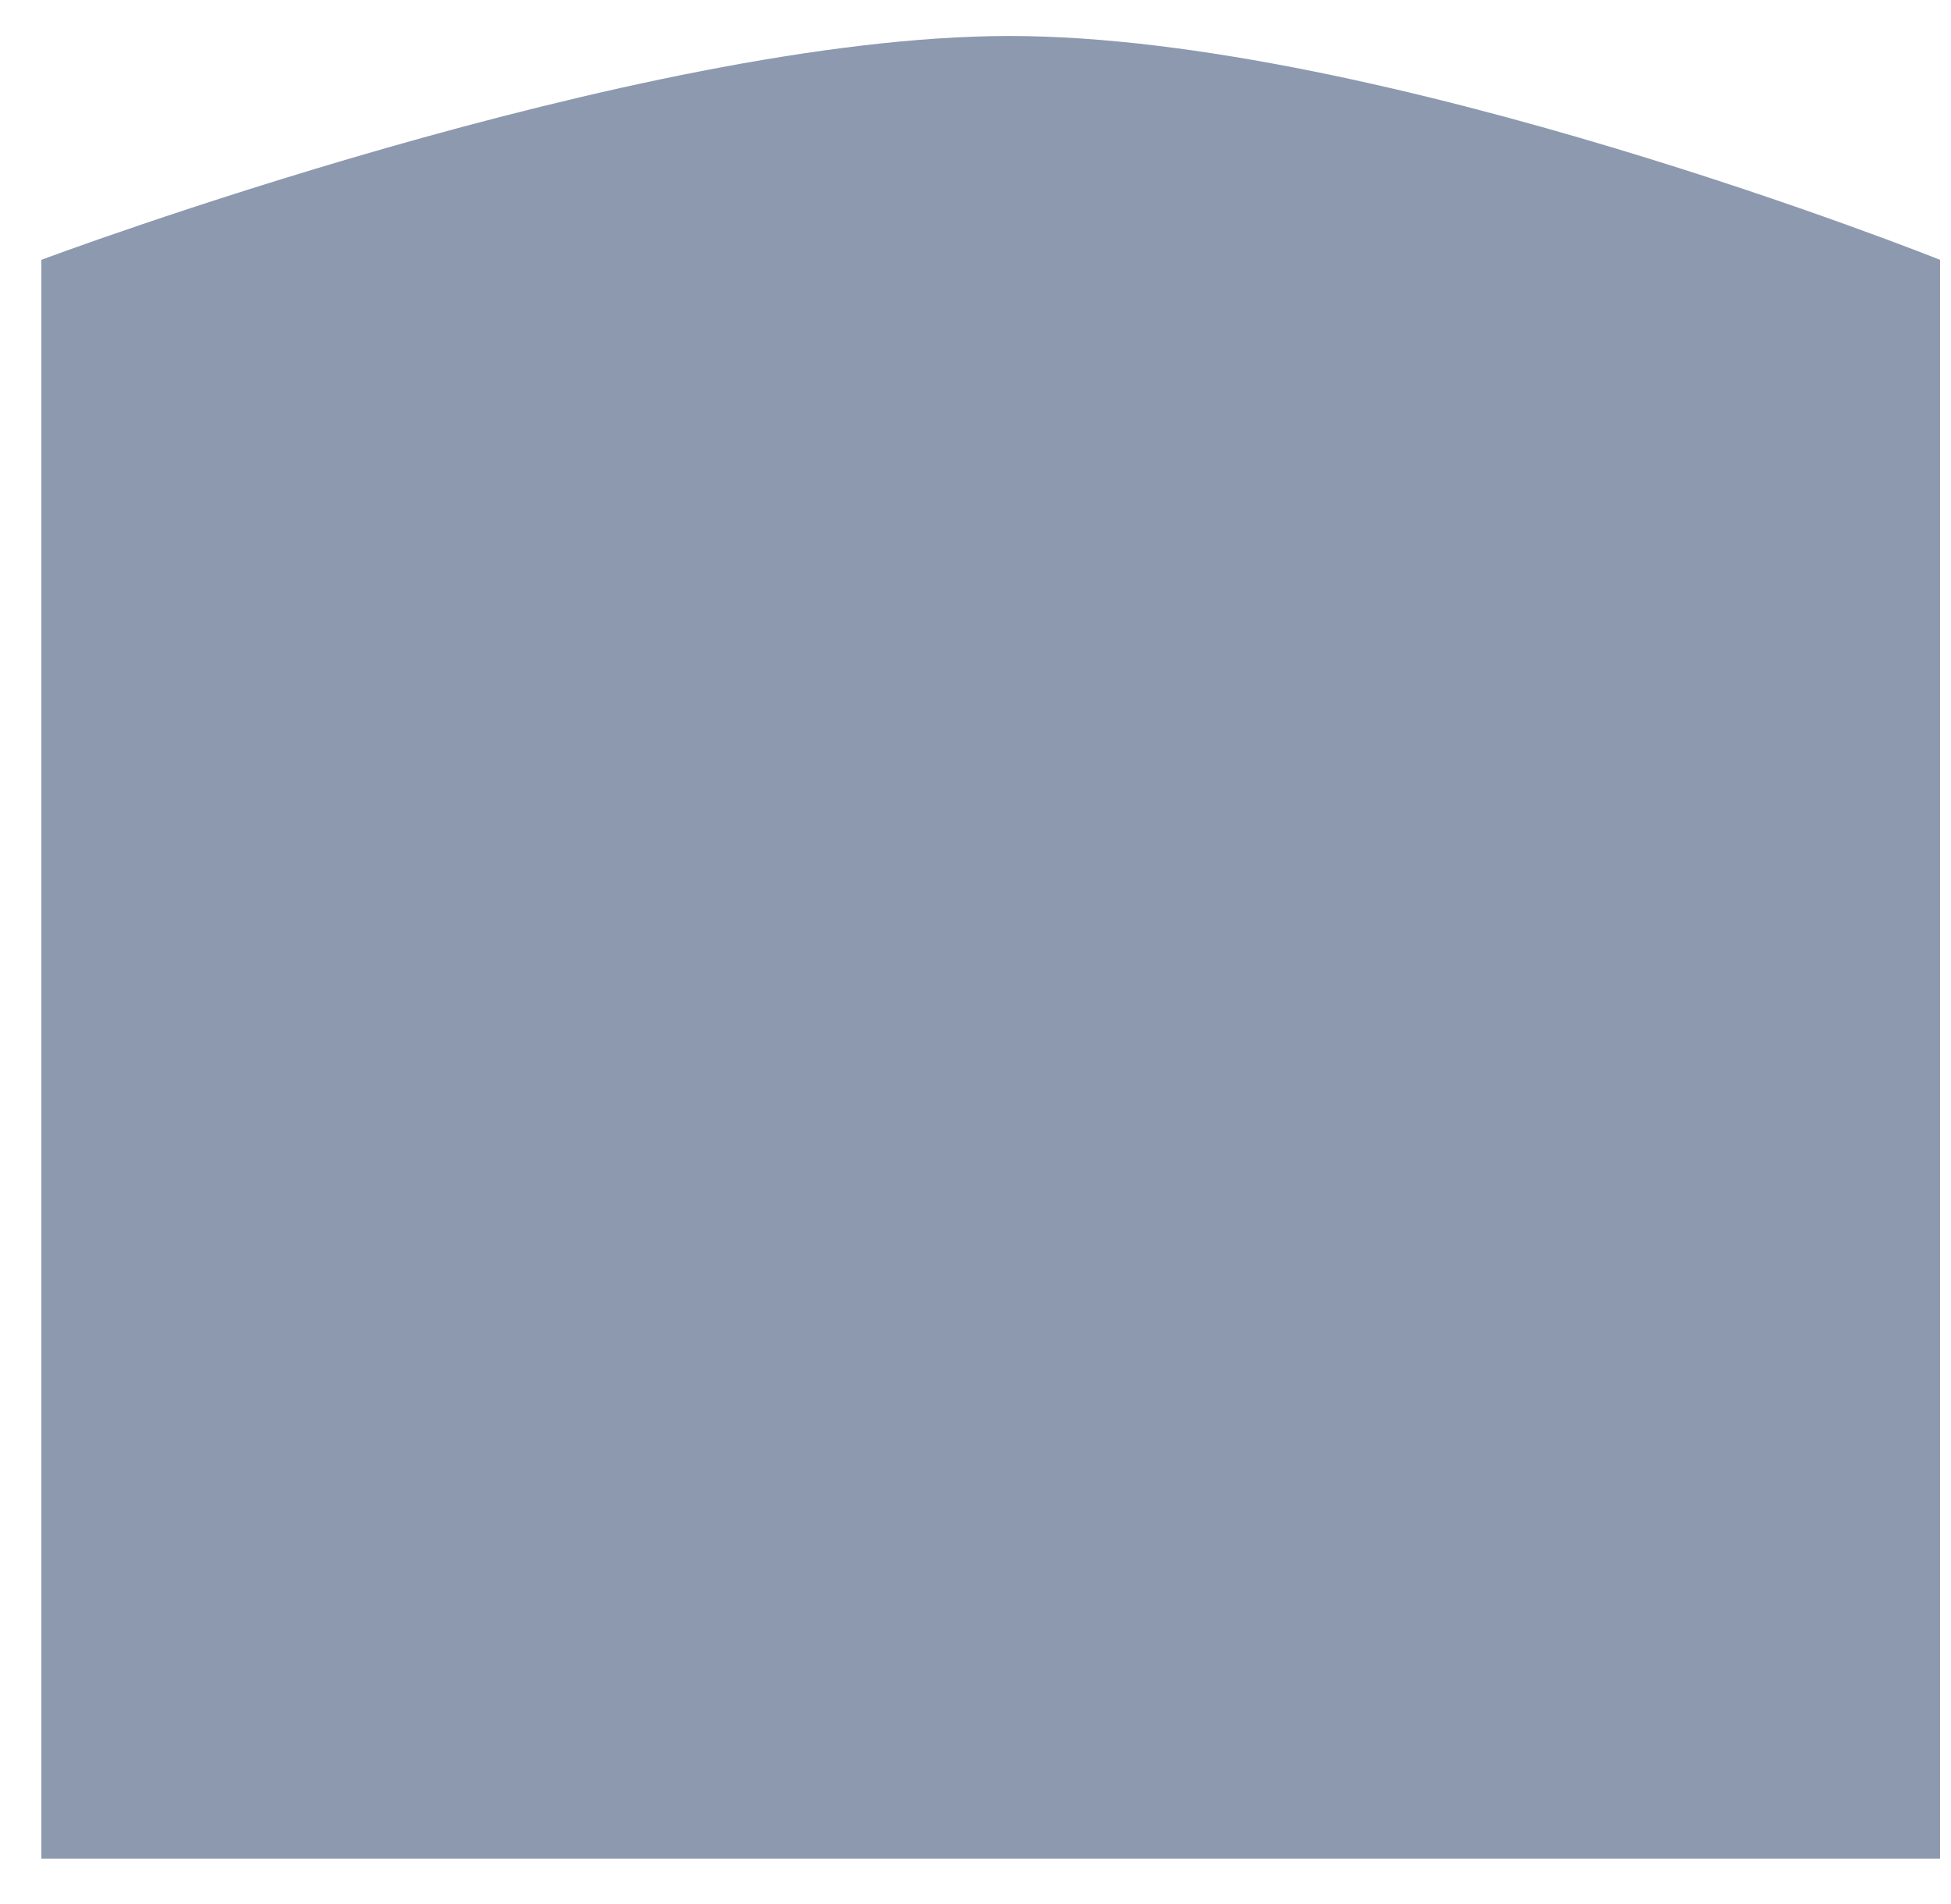 <svg width="42" height="41" viewBox="0 0 42 41" fill="none" xmlns="http://www.w3.org/2000/svg">
<path d="M0.89 5.594C0.89 5.594 13.754 0.775 21.735 0.775C29.716 0.775 41.764 5.594 41.764 5.594V40.014H0.89V5.594Z" fill="#8D99AE"/>
</svg>
